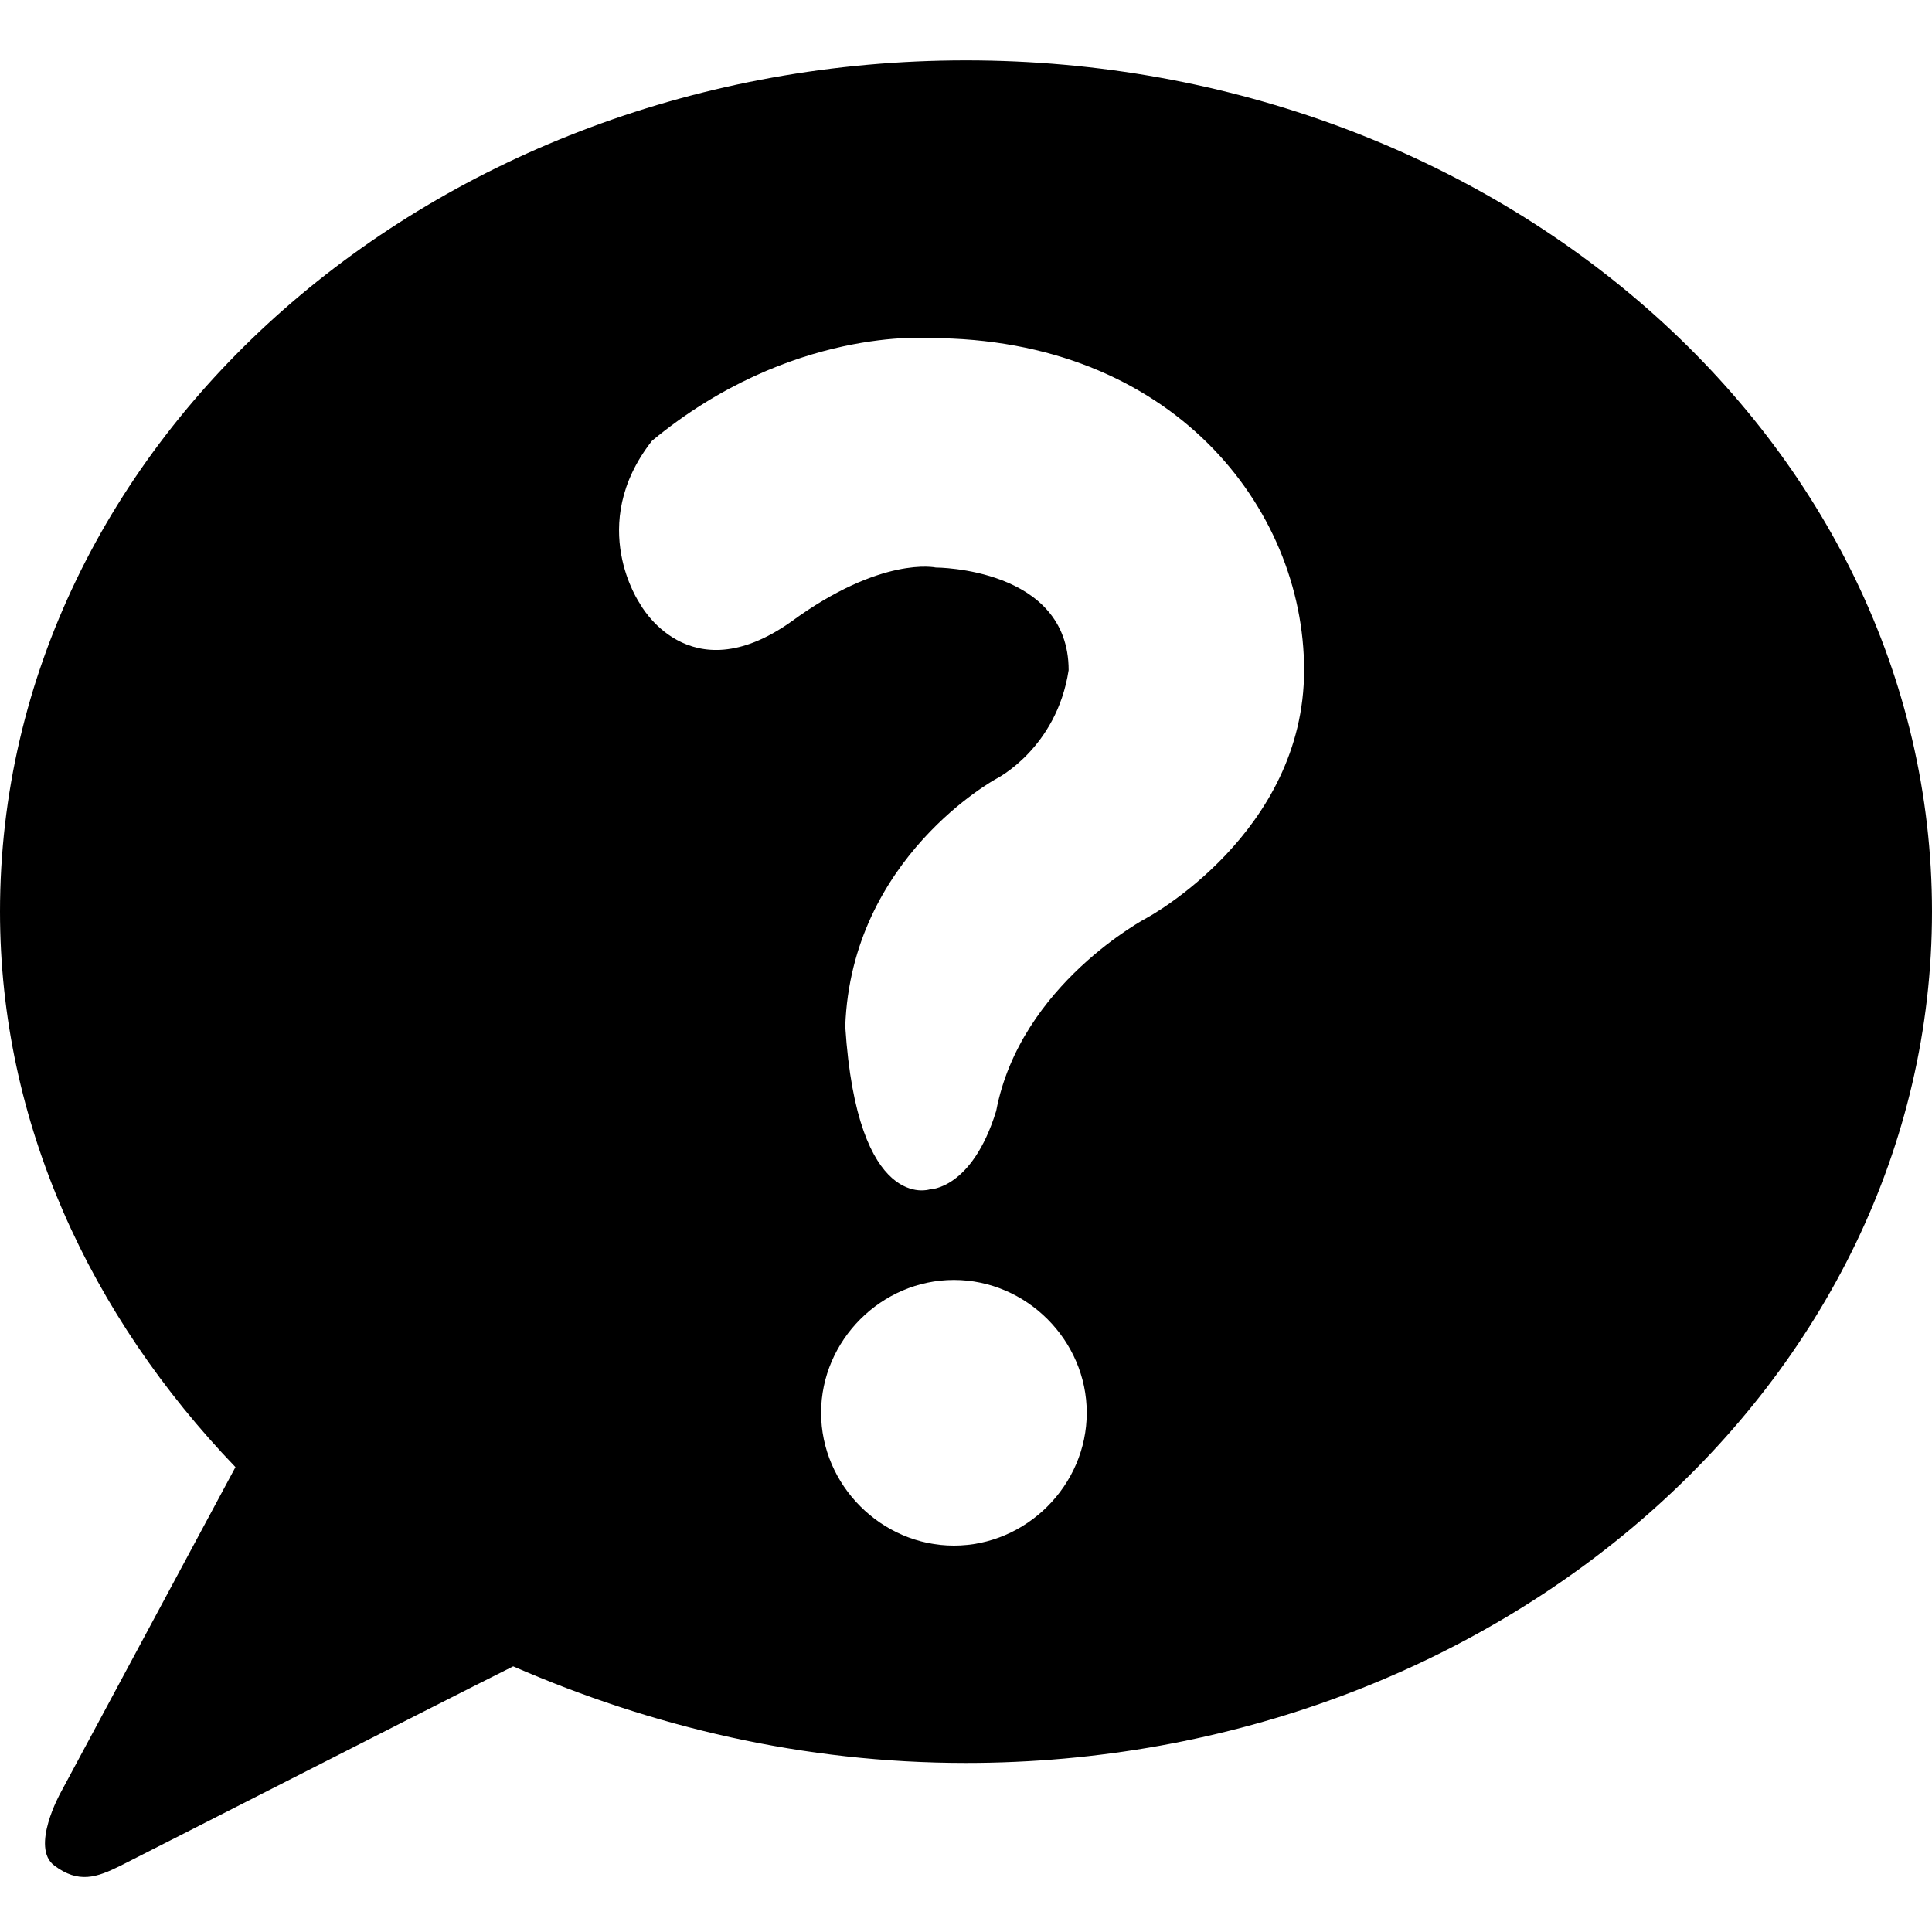 <svg xmlns="http://www.w3.org/2000/svg" width="24" height="24"><path d="M12 21.9c-2.025 0-3.9-.45-5.625-1.2-1.05.525-4.575 2.325-4.875 2.475s-.525.225-.825 0 .075-.9.075-.9l2.175-4.05C1.125 16.35 0 13.95 0 11.325 0 5.475 5.4.75 12 .75s12 4.725 12 10.575S18.6 21.9 12 21.9zm-.15-2.7c.9 0 1.65-.75 1.65-1.65s-.75-1.65-1.65-1.65-1.65.75-1.65 1.65c0 .9.75 1.65 1.65 1.65zm-.3-15S9.825 4.05 8.1 5.475C7.275 6.525 7.95 7.5 7.95 7.5s.6 1.125 1.875.225c1.125-.825 1.8-.675 1.8-.675s1.65 0 1.65 1.275c-.15.975-.9 1.35-.9 1.35s-1.8.975-1.875 3.075c.15 2.325 1.05 2.025 1.05 2.025s.525 0 .825-.975c.3-1.575 1.875-2.4 1.875-2.4s1.95-1.05 1.95-3.075S14.55 4.2 11.55 4.2z"/></svg>